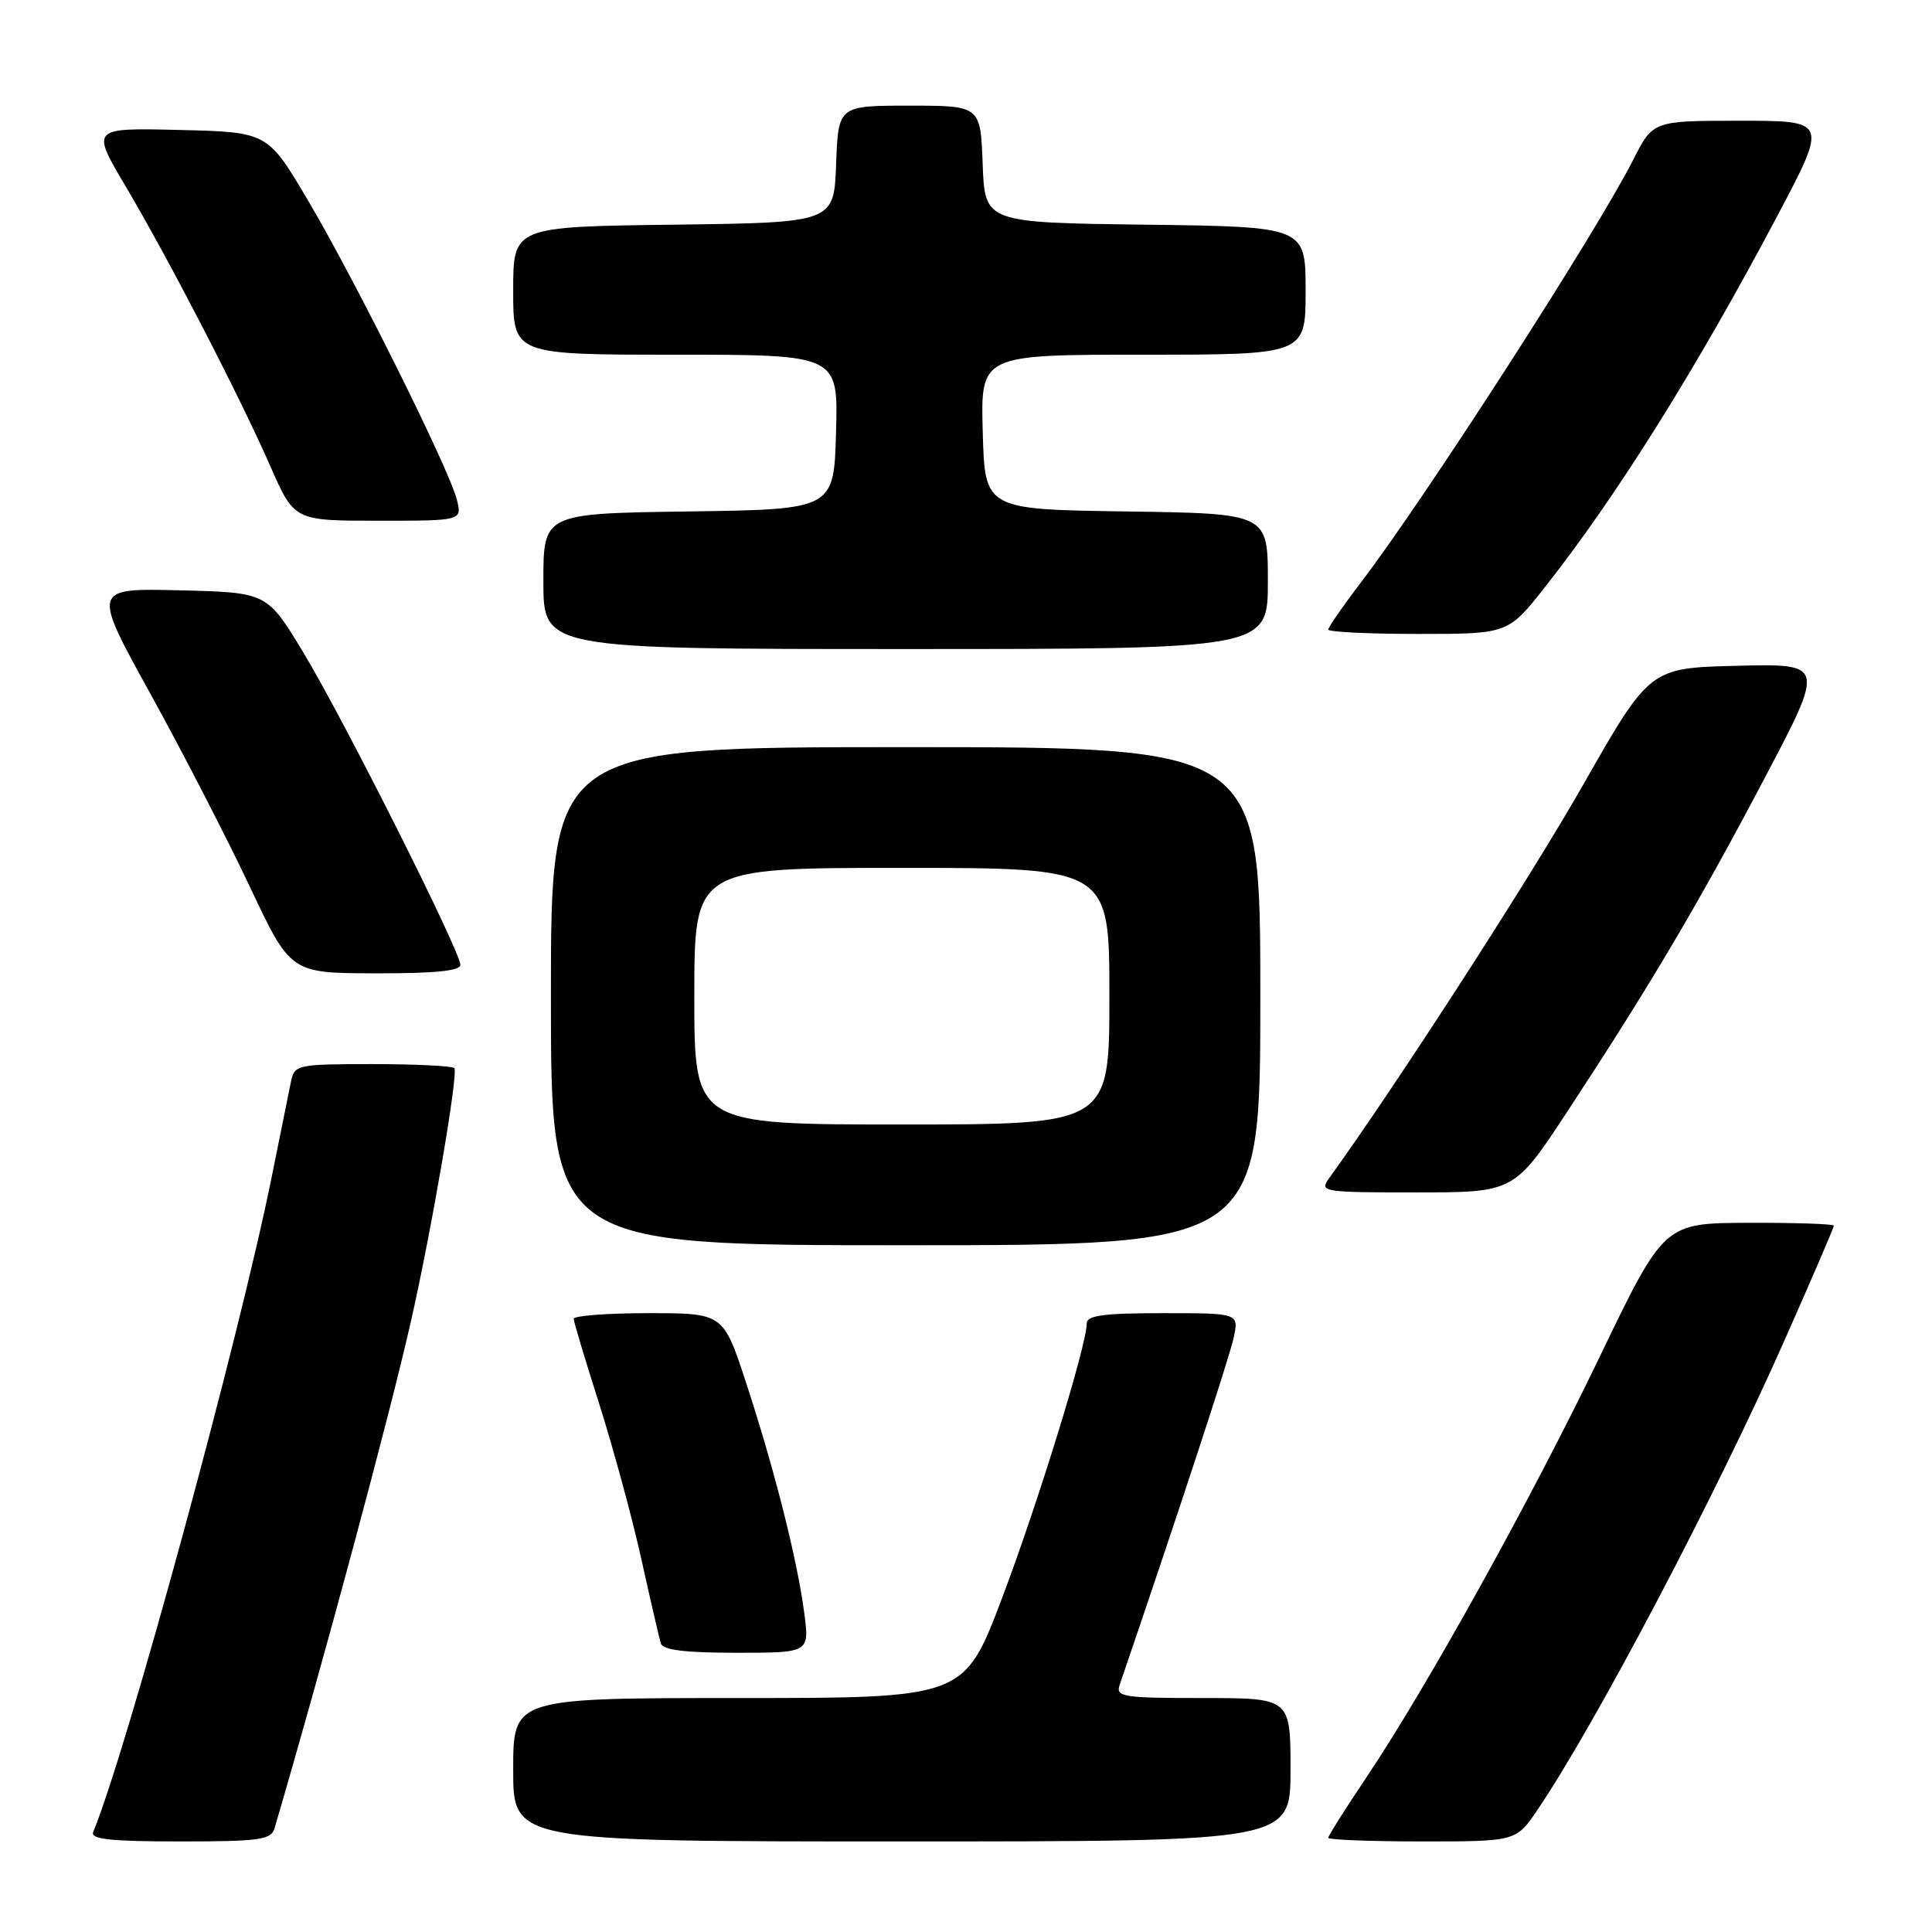 <?xml version="1.0" encoding="UTF-8" standalone="no"?>
<!DOCTYPE svg PUBLIC "-//W3C//DTD SVG 1.1//EN" "http://www.w3.org/Graphics/SVG/1.1/DTD/svg11.dtd" >
<svg xmlns="http://www.w3.org/2000/svg" xmlns:xlink="http://www.w3.org/1999/xlink" version="1.1" viewBox="0 0 256 256">
 <g >
 <path fill="currentColor"
d=" M 36.38 242.25 C 42.80 220.39 51.66 187.46 54.47 175.00 C 57.23 162.79 60.77 142.11 60.20 141.53 C 59.91 141.24 55.03 141.00 49.35 141.00 C 39.46 141.00 39.02 141.09 38.57 143.25 C 38.31 144.49 37.15 150.22 35.99 156.00 C 31.73 177.21 16.82 231.91 12.35 242.75 C 11.95 243.71 14.63 244.00 23.85 244.00 C 34.43 244.00 35.93 243.79 36.38 242.25 Z  M 171.00 234.50 C 171.00 225.00 171.00 225.00 159.38 225.00 C 148.76 225.00 147.82 224.85 148.36 223.25 C 155.91 201.18 162.94 179.78 163.47 177.25 C 164.16 174.00 164.16 174.00 154.08 174.00 C 146.26 174.00 144.00 174.30 144.00 175.36 C 144.00 178.23 137.56 199.10 132.78 211.75 C 127.76 225.00 127.76 225.00 97.88 225.00 C 68.00 225.00 68.00 225.00 68.00 234.50 C 68.00 244.00 68.00 244.00 119.50 244.00 C 171.00 244.00 171.00 244.00 171.00 234.50 Z  M 203.77 239.75 C 211.49 228.31 227.43 198.00 236.43 177.66 C 240.05 169.50 243.00 162.63 243.00 162.41 C 243.00 162.18 237.94 162.01 231.75 162.03 C 220.50 162.06 220.50 162.06 212.00 179.72 C 202.86 198.71 189.00 223.69 180.97 235.64 C 178.24 239.71 176.00 243.25 176.00 243.52 C 176.00 243.78 181.60 244.00 188.45 244.00 C 200.90 244.00 200.90 244.00 203.77 239.75 Z  M 106.57 213.75 C 105.66 206.72 102.58 194.54 98.87 183.25 C 95.84 174.00 95.84 174.00 85.92 174.00 C 80.46 174.00 76.01 174.34 76.02 174.75 C 76.03 175.16 77.55 180.22 79.39 186.00 C 81.23 191.78 83.74 201.00 84.96 206.50 C 86.18 212.00 87.35 217.06 87.56 217.75 C 87.83 218.64 90.74 219.00 97.60 219.00 C 107.26 219.00 107.26 219.00 106.57 213.75 Z  M 167.00 132.00 C 167.00 99.00 167.00 99.00 120.00 99.00 C 73.00 99.00 73.00 99.00 73.00 132.00 C 73.00 165.00 73.00 165.00 120.00 165.00 C 167.00 165.00 167.00 165.00 167.00 132.00 Z  M 207.75 147.18 C 218.67 130.54 224.98 119.88 233.76 103.22 C 241.82 87.94 241.82 87.94 230.21 88.22 C 218.60 88.50 218.60 88.50 209.77 104.00 C 202.78 116.29 185.06 143.73 176.13 156.10 C 174.80 157.94 175.17 158.00 187.70 158.00 C 200.64 158.00 200.64 158.00 207.75 147.18 Z  M 61.00 127.85 C 61.00 126.06 45.59 95.40 40.22 86.50 C 35.39 78.50 35.39 78.50 23.80 78.22 C 12.21 77.94 12.21 77.94 19.93 91.93 C 24.18 99.63 30.09 111.11 33.08 117.44 C 38.50 128.95 38.50 128.95 49.75 128.97 C 57.55 128.99 61.00 128.65 61.00 127.85 Z  M 168.00 77.02 C 168.00 68.04 168.00 68.04 149.25 67.77 C 130.50 67.50 130.50 67.50 130.22 57.25 C 129.93 47.00 129.93 47.00 151.47 47.00 C 173.00 47.00 173.00 47.00 173.00 38.52 C 173.00 30.04 173.00 30.04 151.75 29.77 C 130.50 29.50 130.50 29.50 130.21 21.75 C 129.92 14.00 129.92 14.00 120.50 14.00 C 111.08 14.00 111.08 14.00 110.79 21.75 C 110.50 29.50 110.50 29.50 89.25 29.77 C 68.00 30.04 68.00 30.04 68.00 38.52 C 68.00 47.00 68.00 47.00 89.53 47.00 C 111.07 47.00 111.07 47.00 110.78 57.25 C 110.50 67.50 110.50 67.50 91.25 67.77 C 72.00 68.04 72.00 68.04 72.00 77.02 C 72.00 86.00 72.00 86.00 120.00 86.00 C 168.00 86.00 168.00 86.00 168.00 77.02 Z  M 204.75 77.75 C 214.25 65.70 224.82 48.80 235.52 28.58 C 242.17 16.00 242.17 16.00 230.60 16.00 C 219.03 16.00 219.03 16.00 216.40 21.19 C 211.55 30.77 188.74 66.17 180.33 77.17 C 177.95 80.29 176.00 83.11 176.00 83.42 C 176.00 83.74 181.36 84.00 187.91 84.00 C 199.83 84.00 199.83 84.00 204.75 77.75 Z  M 60.55 66.25 C 59.60 62.32 47.07 37.13 40.78 26.50 C 35.45 17.50 35.45 17.50 23.75 17.22 C 12.06 16.94 12.06 16.94 16.63 24.66 C 22.45 34.50 31.70 52.40 35.81 61.75 C 38.99 69.00 38.99 69.00 50.10 69.00 C 61.22 69.00 61.22 69.00 60.55 66.25 Z  M 92.00 132.00 C 92.00 115.00 92.00 115.00 119.50 115.00 C 147.00 115.00 147.00 115.00 147.00 132.00 C 147.00 149.00 147.00 149.00 119.50 149.00 C 92.00 149.00 92.00 149.00 92.00 132.00 Z "/>
</g>
</svg>